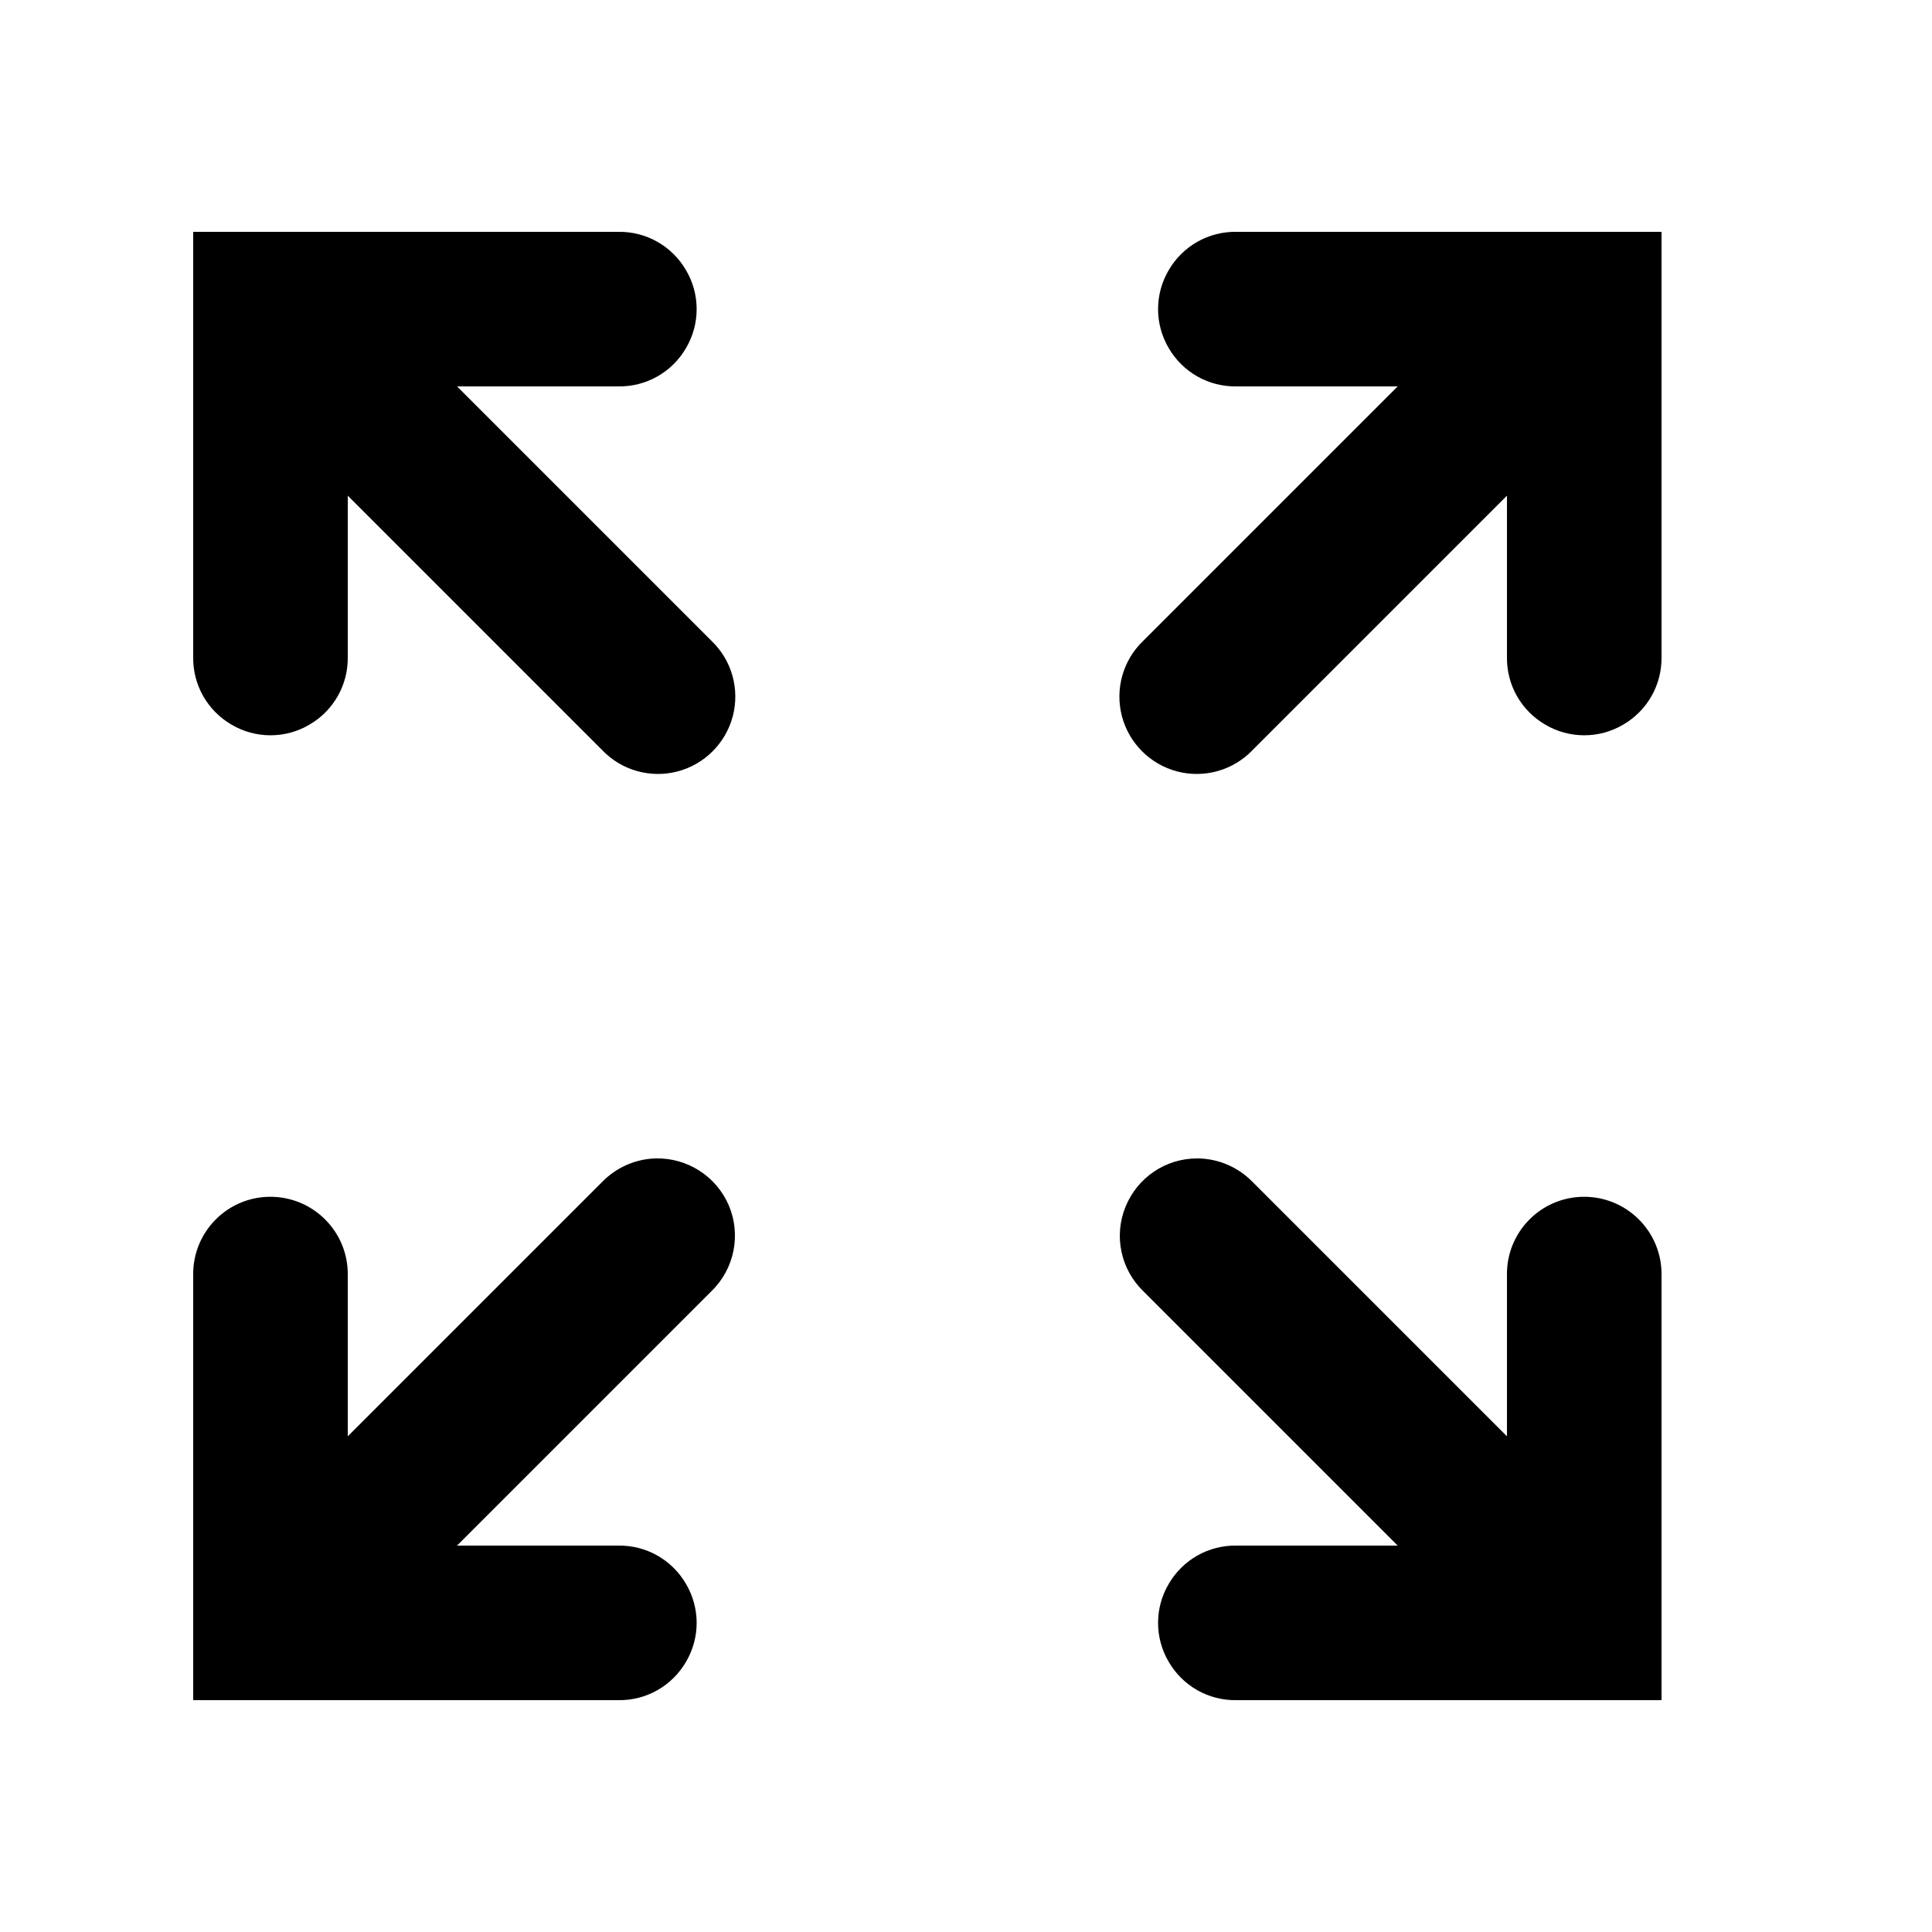 ﻿<?xml version="1.0" encoding="utf-8"?>
<svg xmlns="http://www.w3.org/2000/svg" viewBox="0 0 50 50" width="515" height="515">
  <path d="M5 6L5 17C4.988 17.723 5.367 18.391 5.992 18.754C6.613 19.121 7.387 19.121 8.008 18.754C8.633 18.391 9.012 17.723 9 17L9 12.828L15.586 19.414C16.086 19.938 16.832 20.148 17.535 19.965C18.234 19.781 18.781 19.234 18.965 18.535C19.148 17.832 18.938 17.086 18.414 16.586L11.828 10L16 10C16.723 10.012 17.391 9.633 17.754 9.008C18.121 8.387 18.121 7.613 17.754 6.992C17.391 6.367 16.723 5.988 16 6 Z M 32 6C31.277 5.988 30.609 6.367 30.246 6.992C29.879 7.613 29.879 8.387 30.246 9.008C30.609 9.633 31.277 10.012 32 10L36.172 10L29.586 16.586C29.062 17.086 28.852 17.832 29.035 18.535C29.219 19.234 29.766 19.781 30.465 19.965C31.168 20.148 31.914 19.938 32.414 19.414L39 12.828L39 17C38.988 17.723 39.367 18.391 39.992 18.754C40.613 19.121 41.387 19.121 42.008 18.754C42.633 18.391 43.012 17.723 43 17L43 6 Z M 16.961 29.98C16.441 29.996 15.949 30.215 15.586 30.586L9 37.172L9 33C9.008 32.461 8.797 31.941 8.414 31.559C8.031 31.176 7.512 30.965 6.969 30.973C5.867 30.988 4.984 31.895 5 33L5 44L16 44C16.723 44.012 17.391 43.633 17.754 43.008C18.121 42.387 18.121 41.613 17.754 40.992C17.391 40.367 16.723 39.988 16 40L11.828 40L18.414 33.414C19.004 32.84 19.184 31.961 18.863 31.199C18.539 30.441 17.785 29.957 16.961 29.98 Z M 30.98 29.98C30.164 29.98 29.434 30.477 29.129 31.23C28.82 31.984 29.004 32.848 29.586 33.414L36.172 40L32 40C31.277 39.988 30.609 40.367 30.246 40.992C29.879 41.613 29.879 42.387 30.246 43.008C30.609 43.633 31.277 44.012 32 44L43 44L43 33C43.008 32.461 42.797 31.941 42.414 31.559C42.031 31.176 41.512 30.965 40.969 30.973C39.867 30.988 38.984 31.895 39 33L39 37.172L32.414 30.586C32.035 30.199 31.52 29.98 30.98 29.98Z" />
</svg>